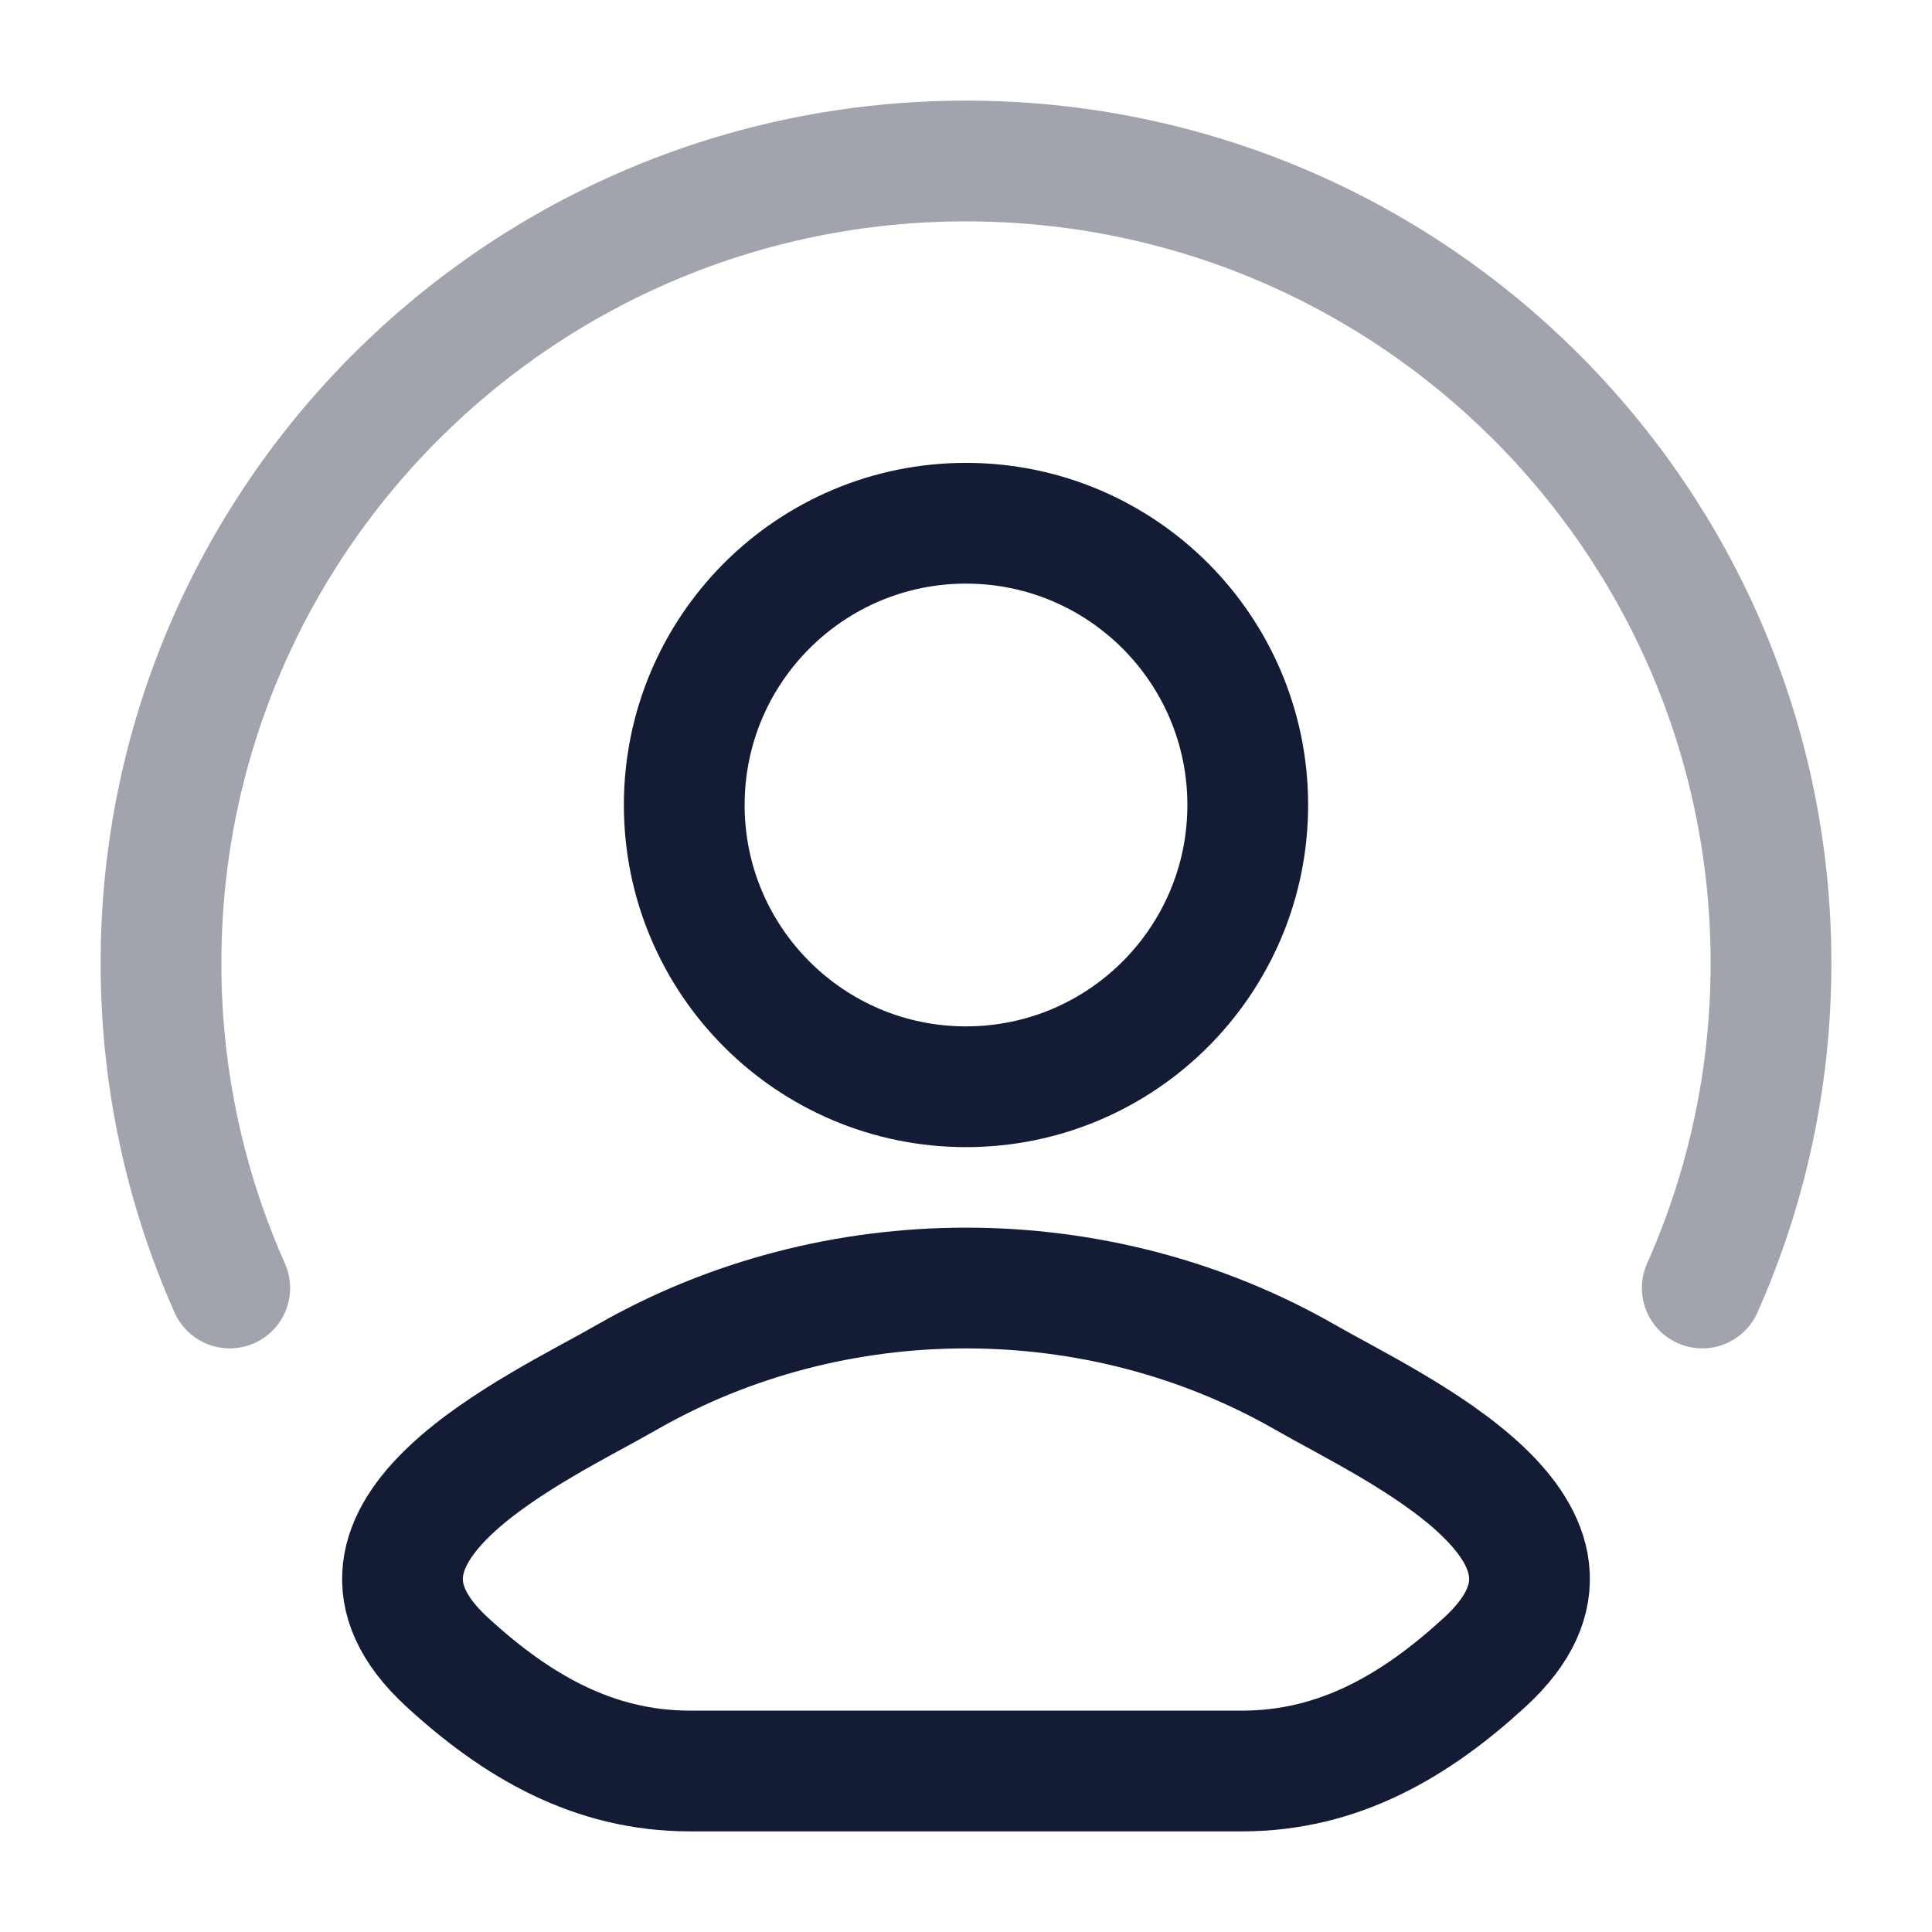 <svg width="24" height="24" viewBox="0 0 24 24" fill="none" xmlns="http://www.w3.org/2000/svg">
<path d="M7.783 17.111C6.682 17.743 3.797 19.033 5.554 20.647C6.413 21.436 7.369 22 8.571 22H15.429C16.631 22 17.587 21.436 18.446 20.647C20.203 19.033 17.318 17.743 16.217 17.111C13.637 15.63 10.363 15.63 7.783 17.111Z" stroke="#141B34" stroke-width="1.5" stroke-linecap="round" stroke-linejoin="round"/>
<path d="M15.5 10C15.5 11.933 13.933 13.5 12 13.5C10.067 13.5 8.5 11.933 8.5 10C8.5 8.067 10.067 6.5 12 6.5C13.933 6.5 15.5 8.067 15.5 10Z" stroke="#141B34" stroke-width="1.5"/>
<path opacity="0.4" d="M2.854 16C2.305 14.766 2 13.401 2 11.965C2 6.461 6.477 2 12 2C17.523 2 22 6.461 22 11.965C22 13.401 21.695 14.766 21.146 16" stroke="#141B34" stroke-width="1.5" stroke-linecap="round"/>
</svg>
